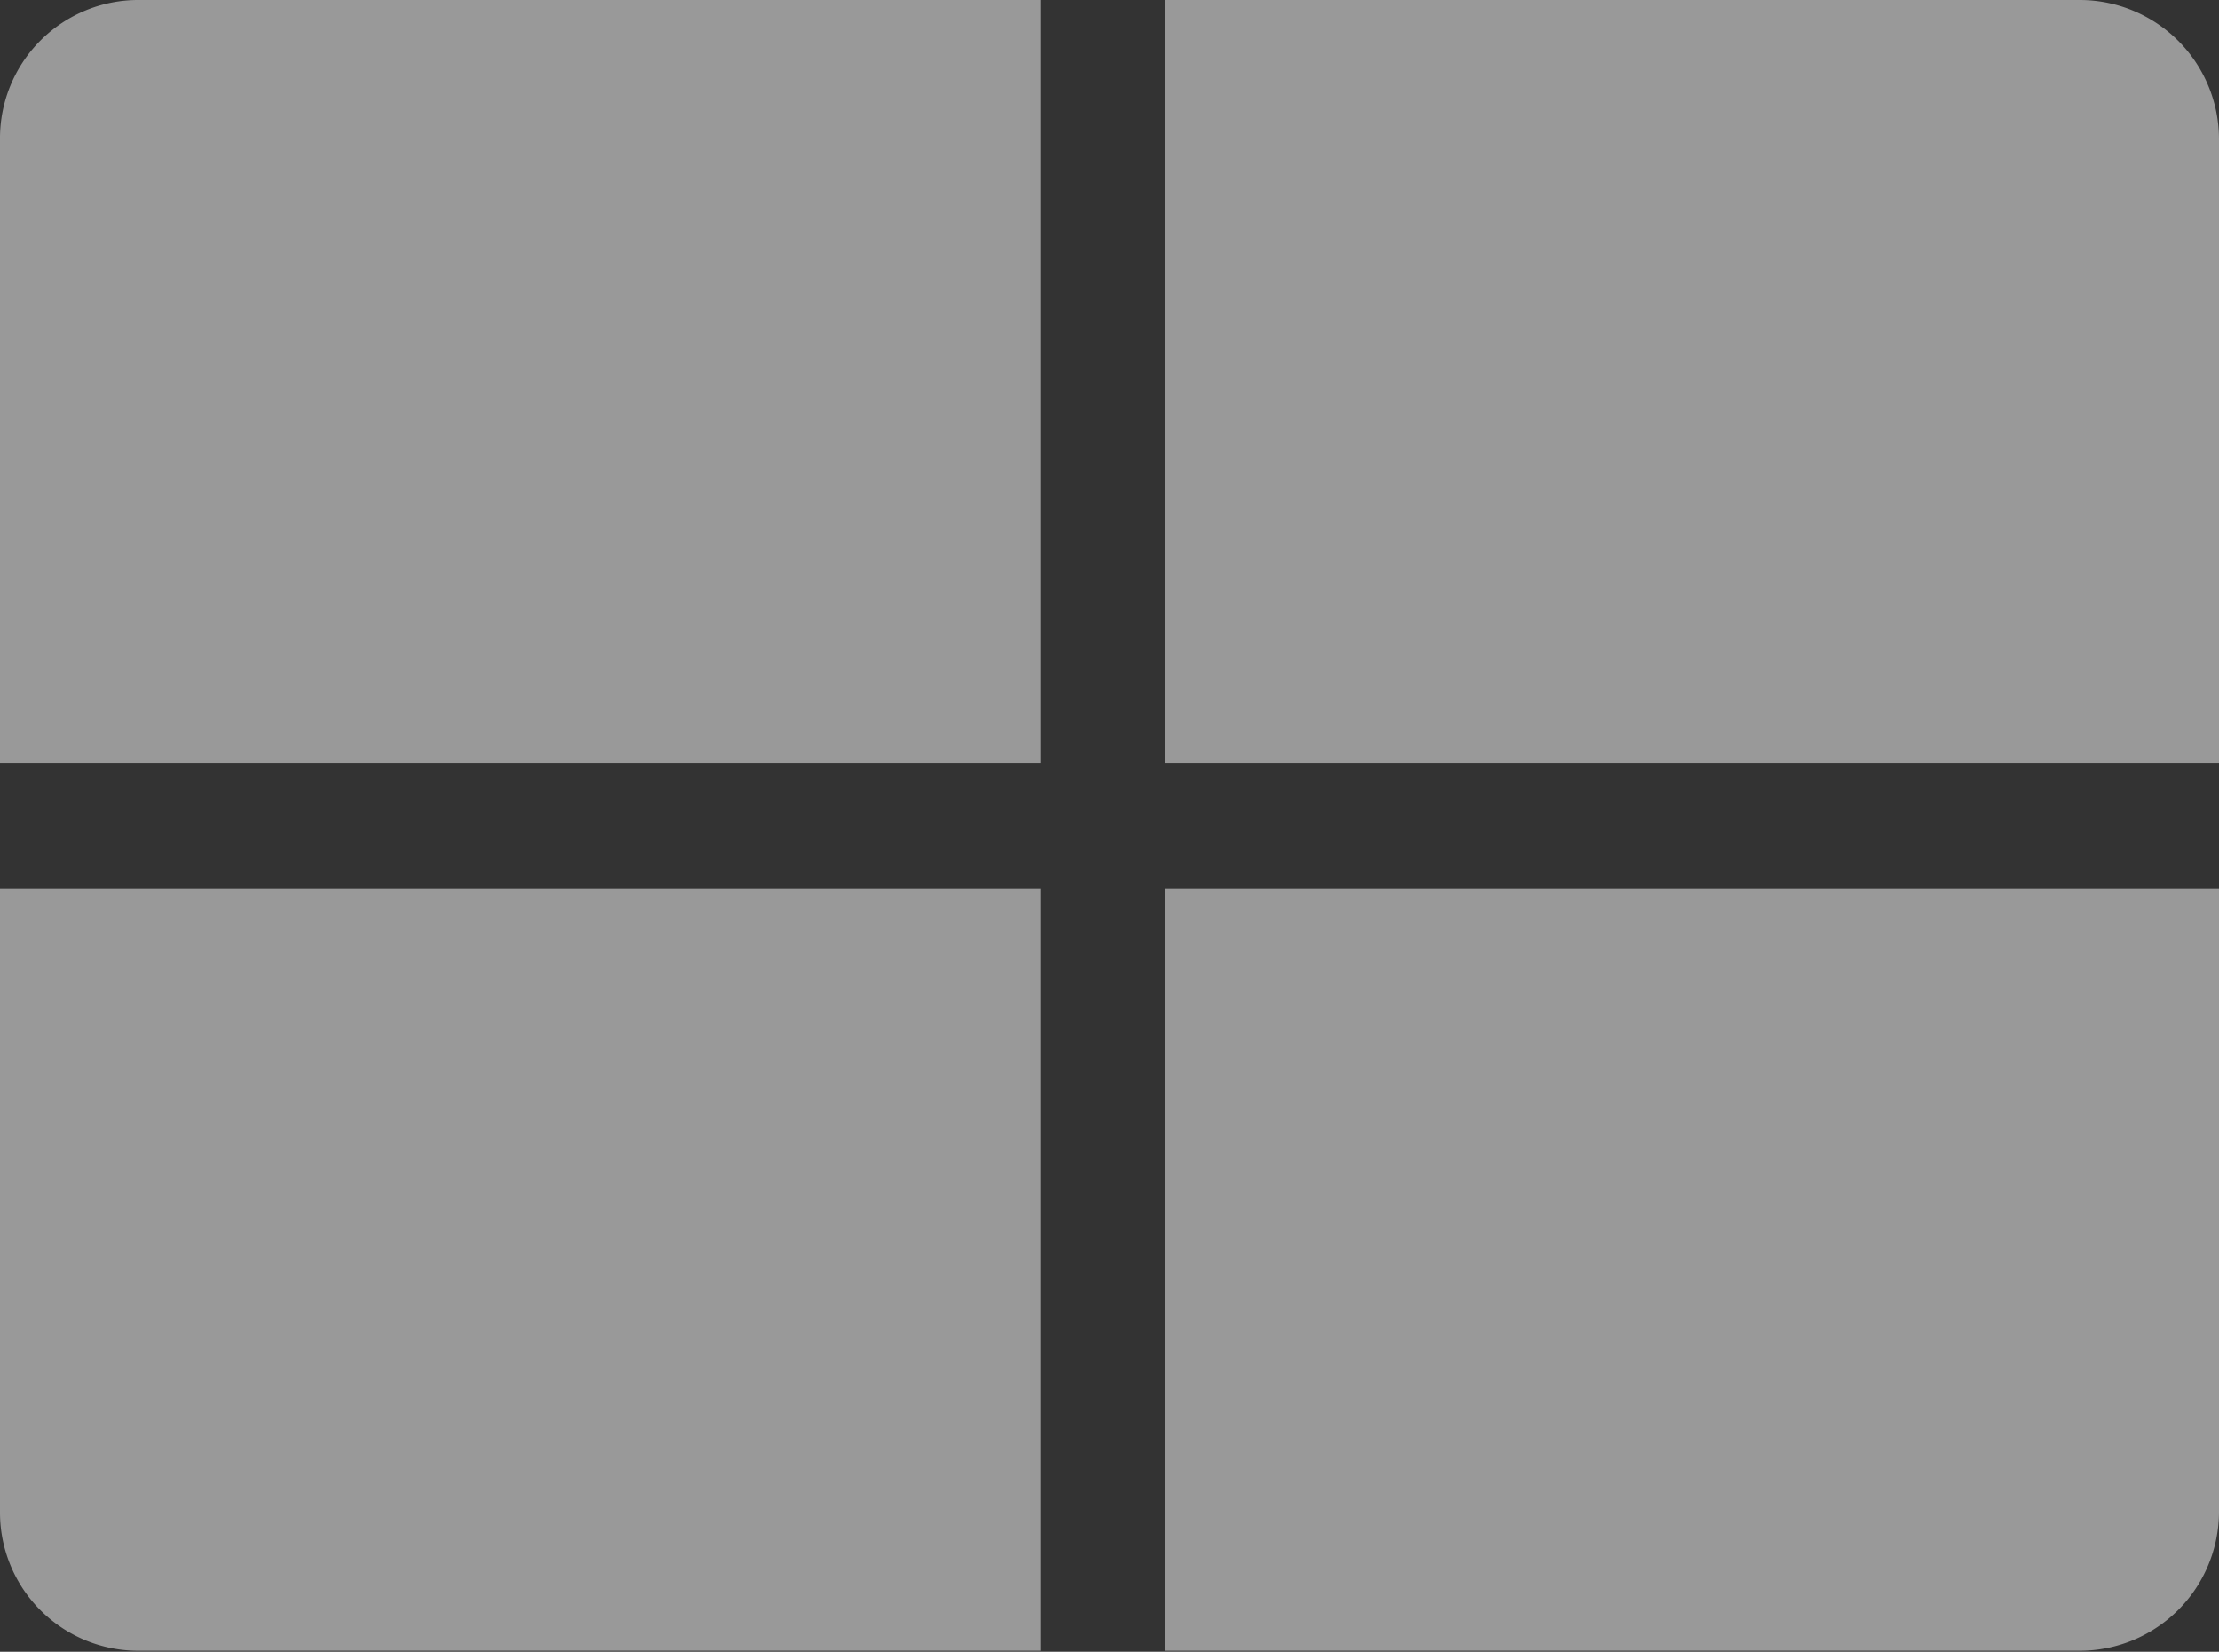 <svg xmlns="http://www.w3.org/2000/svg" viewBox="0 0 21.51 16.01"><rect x="0" y="0" width="21.51" height="16.01" fill="#333333" stroke="none"/><defs><style>.cls-1{opacity:0.5;}.cls-2{fill:#fff;}</style></defs><title>4</title><g id="图层_2" data-name="图层 2"><g id="图层_1-2" data-name="图层 1"><g id="_编组_" data-name="&lt;编组&gt;" class="cls-1"><g id="_编组_2" data-name="&lt;编组&gt;"><path id="_路径_" data-name="&lt;路径&gt;" class="cls-2" d="M10.09,7.4V0H1.35A1.34,1.34,0,0,0,0,1.35V7.4Z"/><path id="_路径_2" data-name="&lt;路径&gt;" class="cls-2" d="M11.29,7.4H21.51V1.35A1.35,1.35,0,0,0,20.16,0H11.29Z"/><path id="_路径_3" data-name="&lt;路径&gt;" class="cls-2" d="M10.09,8.61H0v6.05A1.34,1.34,0,0,0,1.35,16h8.74Z"/><path id="_路径_4" data-name="&lt;路径&gt;" class="cls-2" d="M11.29,8.61V16h8.87a1.35,1.35,0,0,0,1.35-1.35V8.61Z"/></g></g></g></g></svg>